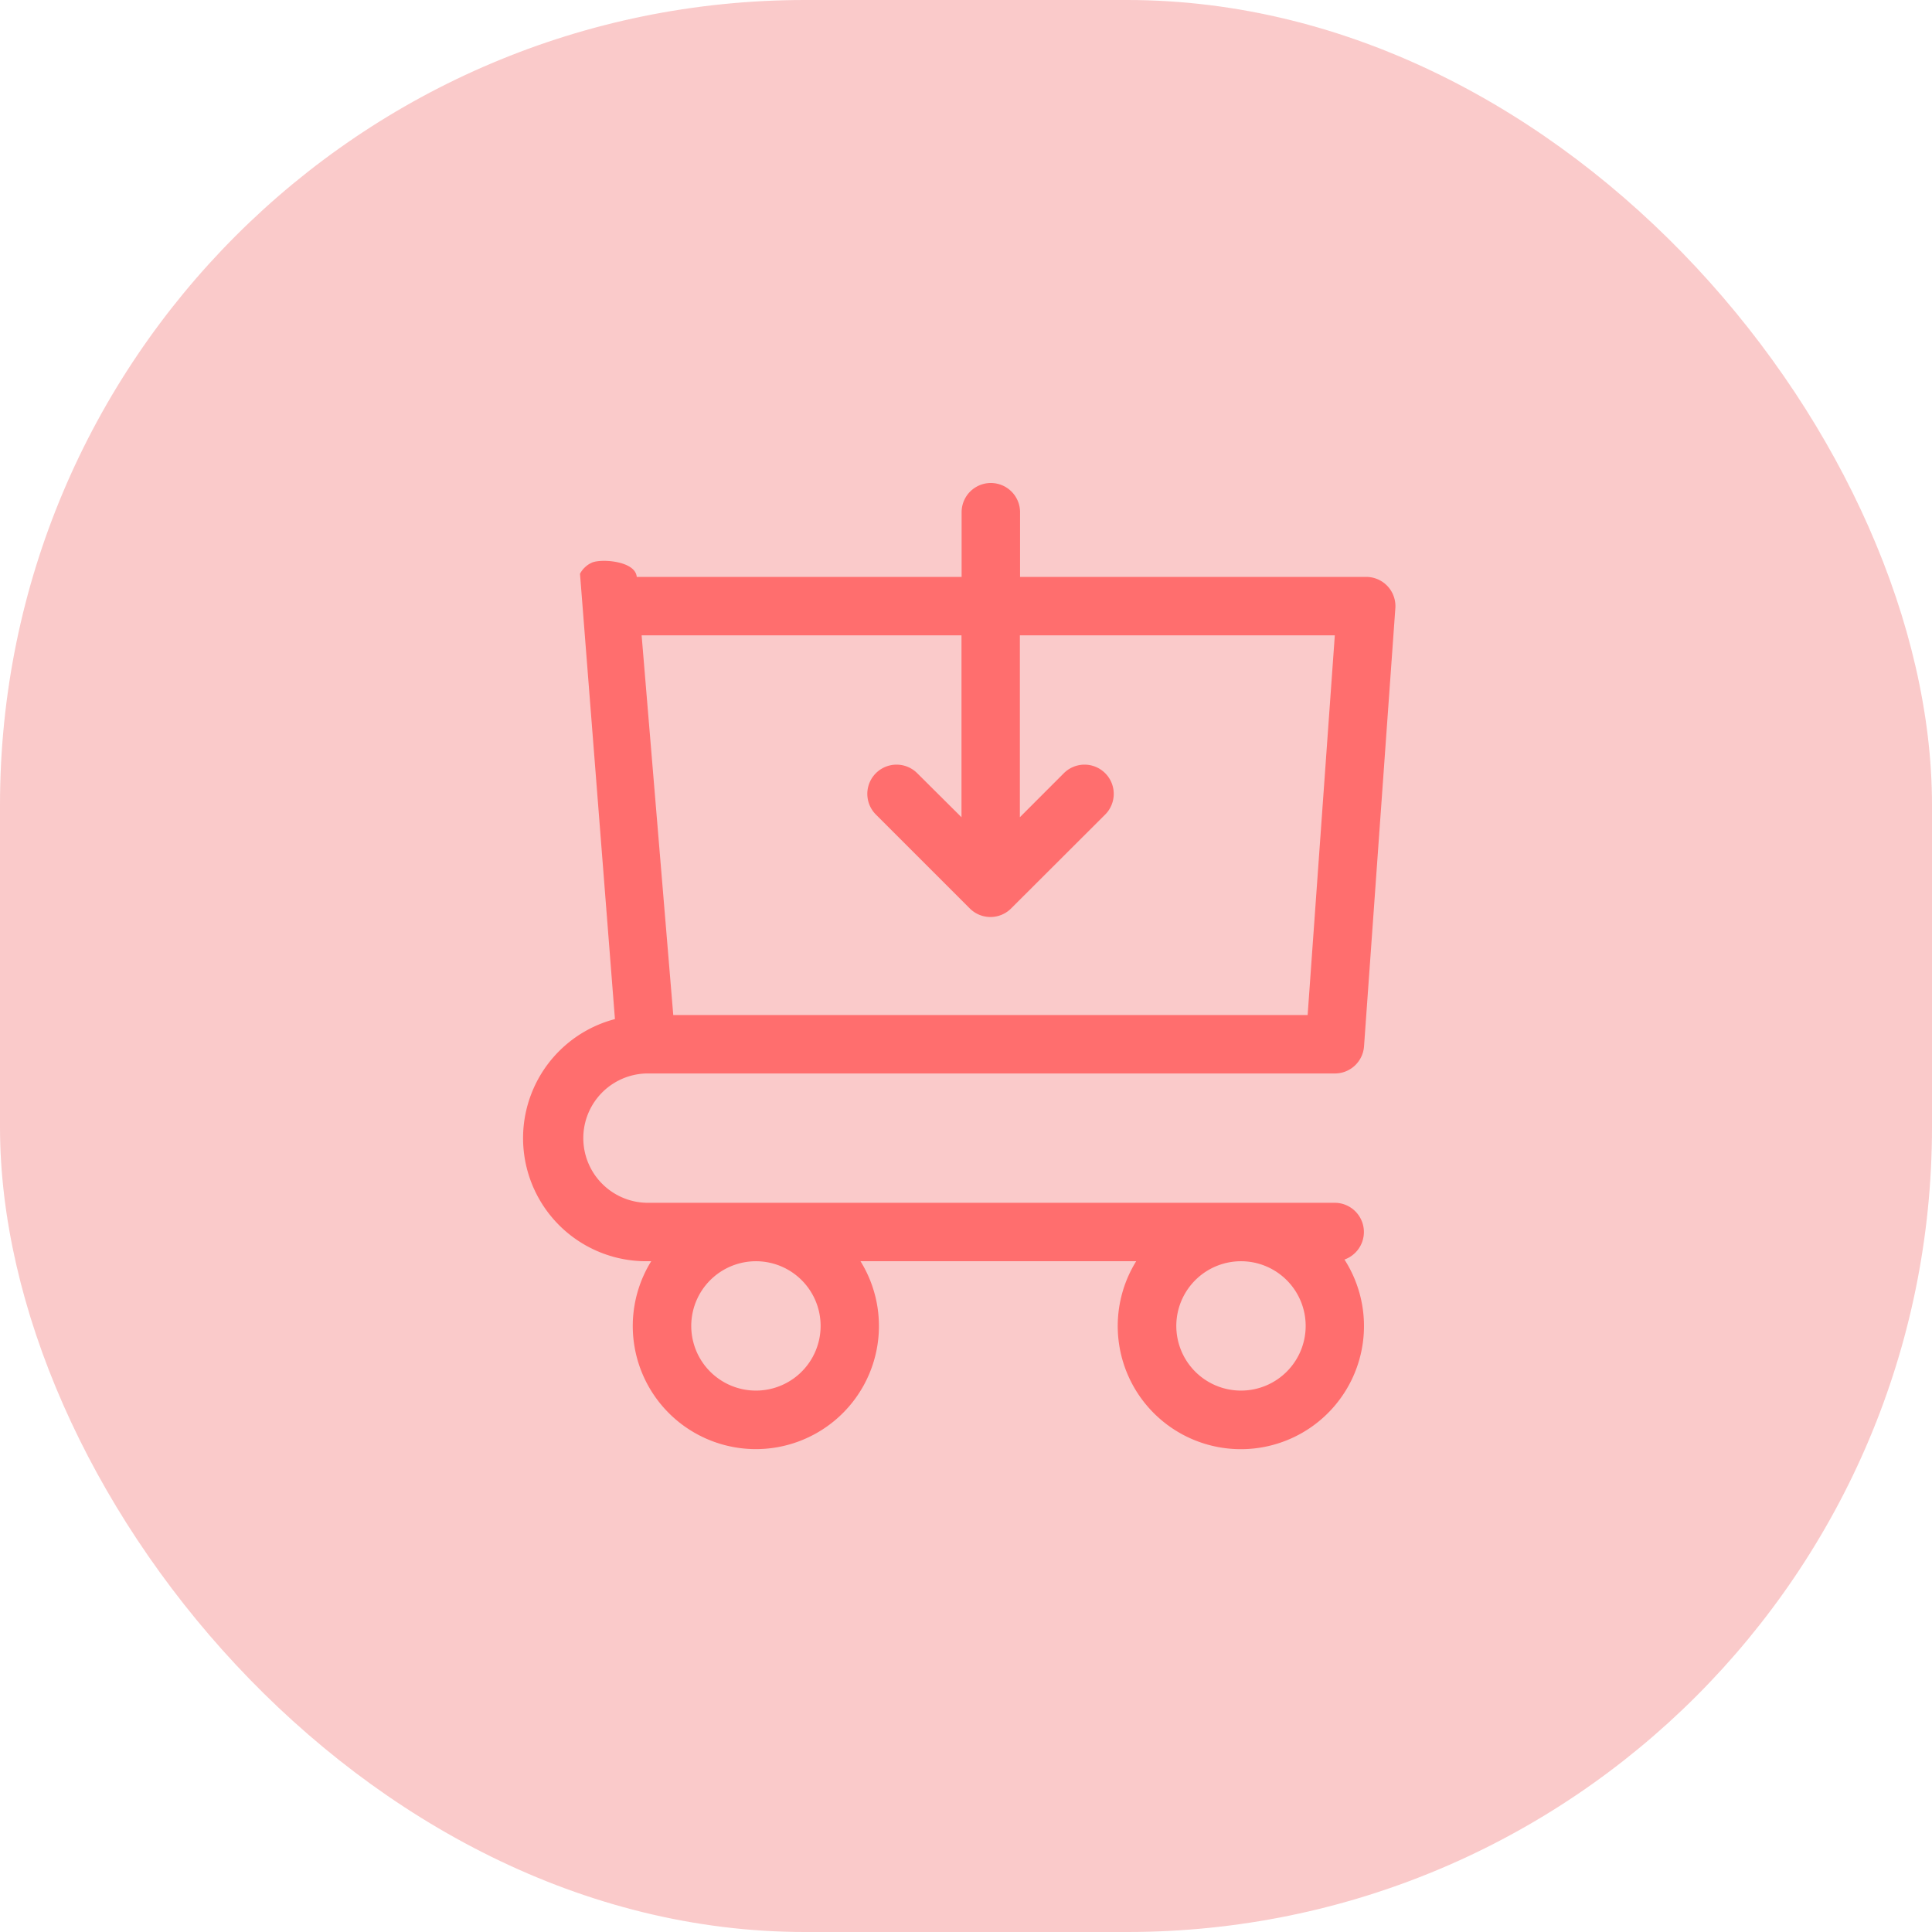 <svg xmlns="http://www.w3.org/2000/svg" width="48px" height="48px" viewBox="0 0 48 48"><g data-name="Group 2994" transform="translate(-601 -757)"><rect data-name="Rectangle 541" width="48" height="48" rx="20" transform="translate(601 757)" fill="#facaca"></rect><g transform="translate(610.988 768.246)"><g data-name="Group 2985" transform="translate(3.013 0.754)"><path data-name="Path 3641" d="M6.071,15.424H23.177a.726.726,0,0,0,.724-.674l.778-10.885a.726.726,0,0,0-.724-.778h-8.6V1.48a.726.726,0,1,0-1.452,0V3.087H5.832c-.051-.618-2.058-.416-.7-.077-.113-.517-.571-.277-.71,0L5.29,14.073a3.058,3.058,0,0,0,.78,6.016h.121a3.058,3.058,0,1,0,5.2,0h6.849a3.059,3.059,0,1,0,5.175-.042.726.726,0,0,0-.241-1.41H6.071a1.607,1.607,0,0,1,0-3.213ZM13.9,4.539V9.058L12.8,7.964a.726.726,0,0,0-1.027,1.027l2.333,2.333a.726.726,0,0,0,1.027,0L17.47,8.991a.726.726,0,0,0-1.027-1.027L15.35,9.058V4.539h7.825L22.5,13.972H6.739L5.953,4.539Zm6.946,15.55A1.607,1.607,0,1,1,19.237,21.7,1.608,1.608,0,0,1,20.844,20.089Zm-12.051,0A1.607,1.607,0,1,1,7.186,21.7,1.608,1.608,0,0,1,8.792,20.089Z" transform="translate(-3.013 -0.754)" fill="#ff6e6e"></path></g></g></g></svg>